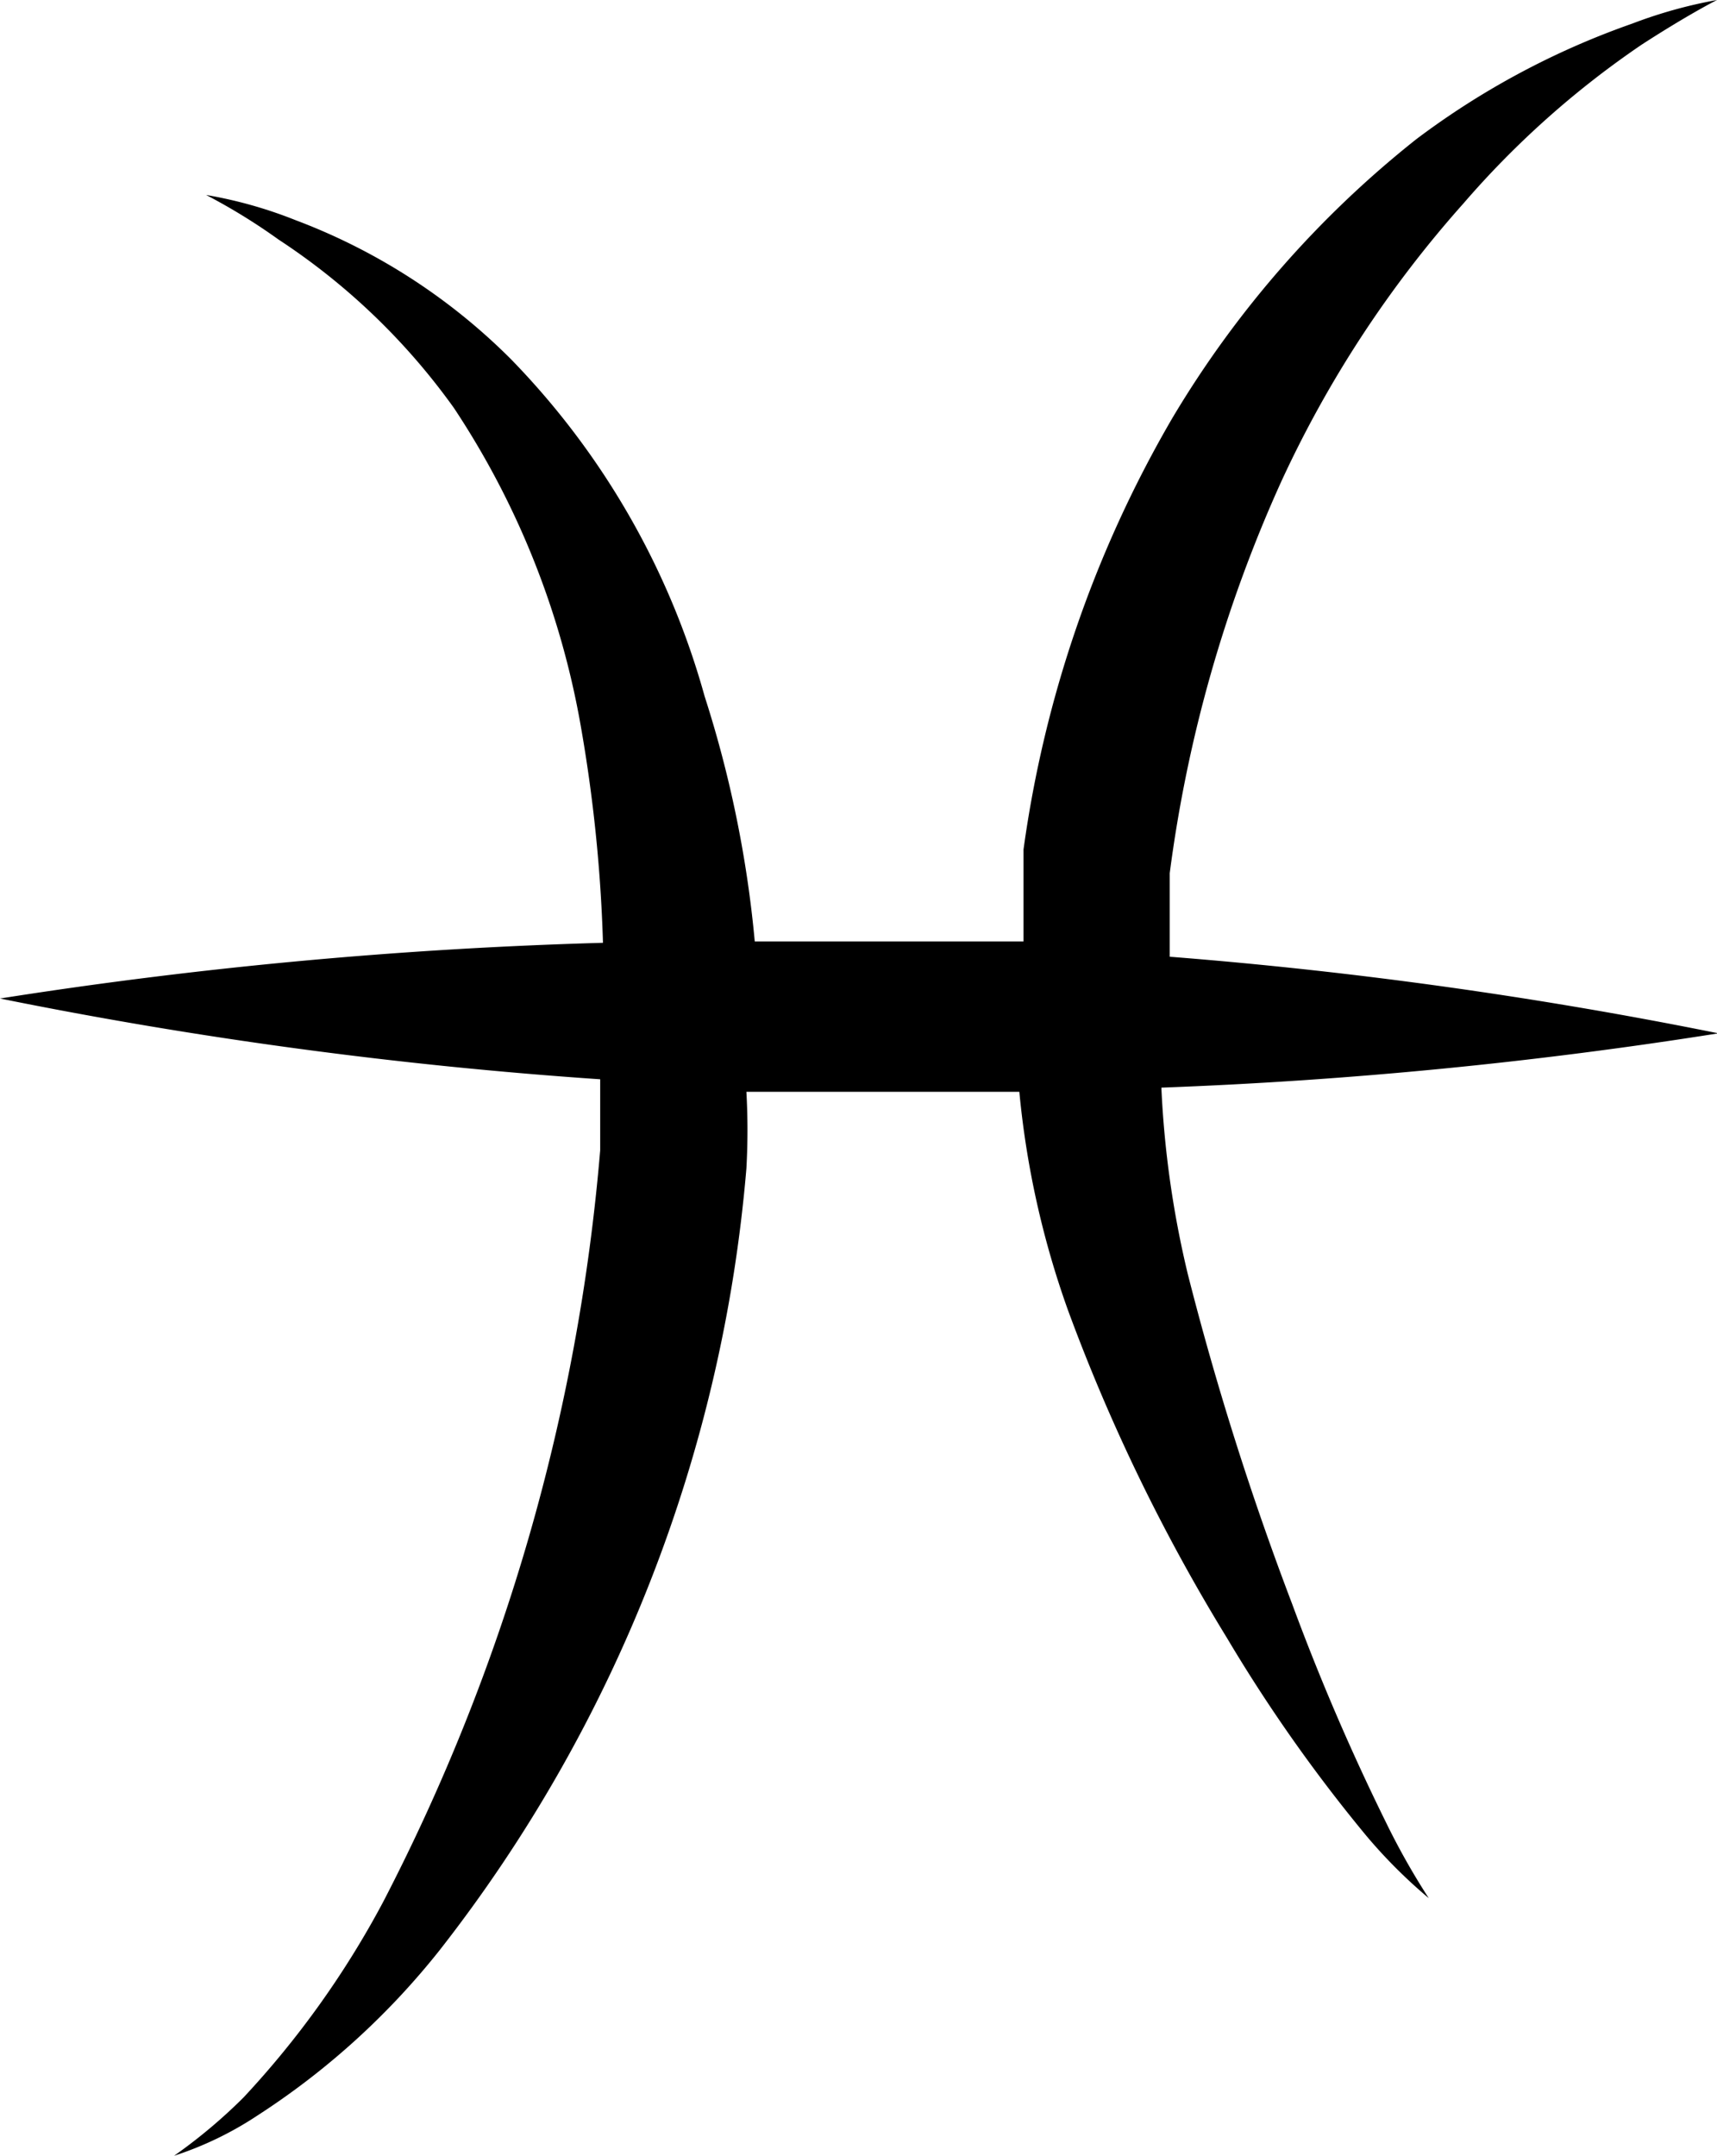 <svg xmlns="http://www.w3.org/2000/svg" viewBox="0 0 12.33 15.48"><g id="Слой_2" data-name="Слой 2"><g id="Слой_1-2" data-name="Слой 1"><path d="M3.26,2.93a6,6,0,0,1,.91,2.28,10.83,10.83,0,0,1,.16,1.56A33.93,33.93,0,0,0,0,7.17a33.14,33.14,0,0,0,4.31.58l0,.51a14.31,14.31,0,0,1-1.56,5.4,6.59,6.59,0,0,1-1,1.4,3.78,3.78,0,0,1-.5.42,2.46,2.46,0,0,0,.6-.29A5.42,5.42,0,0,0,3.16,14a10.54,10.54,0,0,0,2.2-5.61,4.93,4.93,0,0,0,0-.55c.25,0,.5,0,.76,0H7.32a6.43,6.43,0,0,0,.35,1.57,13.23,13.23,0,0,0,1.14,2.35,11.21,11.21,0,0,0,1,1.42,3.67,3.67,0,0,0,.45.45,5.15,5.15,0,0,1-.31-.55,16.26,16.26,0,0,1-.67-1.56,21.63,21.63,0,0,1-.75-2.37,7.09,7.09,0,0,1-.19-1.34,33.43,33.43,0,0,0,4-.39,33,33,0,0,0-3.94-.55c0-.2,0-.4,0-.6a9.91,9.91,0,0,1,.8-2.81,8.07,8.07,0,0,1,1.31-2A6.54,6.54,0,0,1,11.79.32c.34-.22.54-.32.54-.32a3.38,3.38,0,0,0-.61.17A5.72,5.72,0,0,0,10.17,1,7.36,7.36,0,0,0,8.42,3a8.43,8.43,0,0,0-1.07,3.1c0,.22,0,.44,0,.66l-1.13,0h-.8A8.19,8.19,0,0,0,5.06,5,5.62,5.62,0,0,0,3.67,2.58a4.35,4.35,0,0,0-1.55-1,3.15,3.15,0,0,0-.64-.18A4.29,4.29,0,0,1,2,1.72,4.74,4.74,0,0,1,3.26,2.93Z"/></g></g></svg>